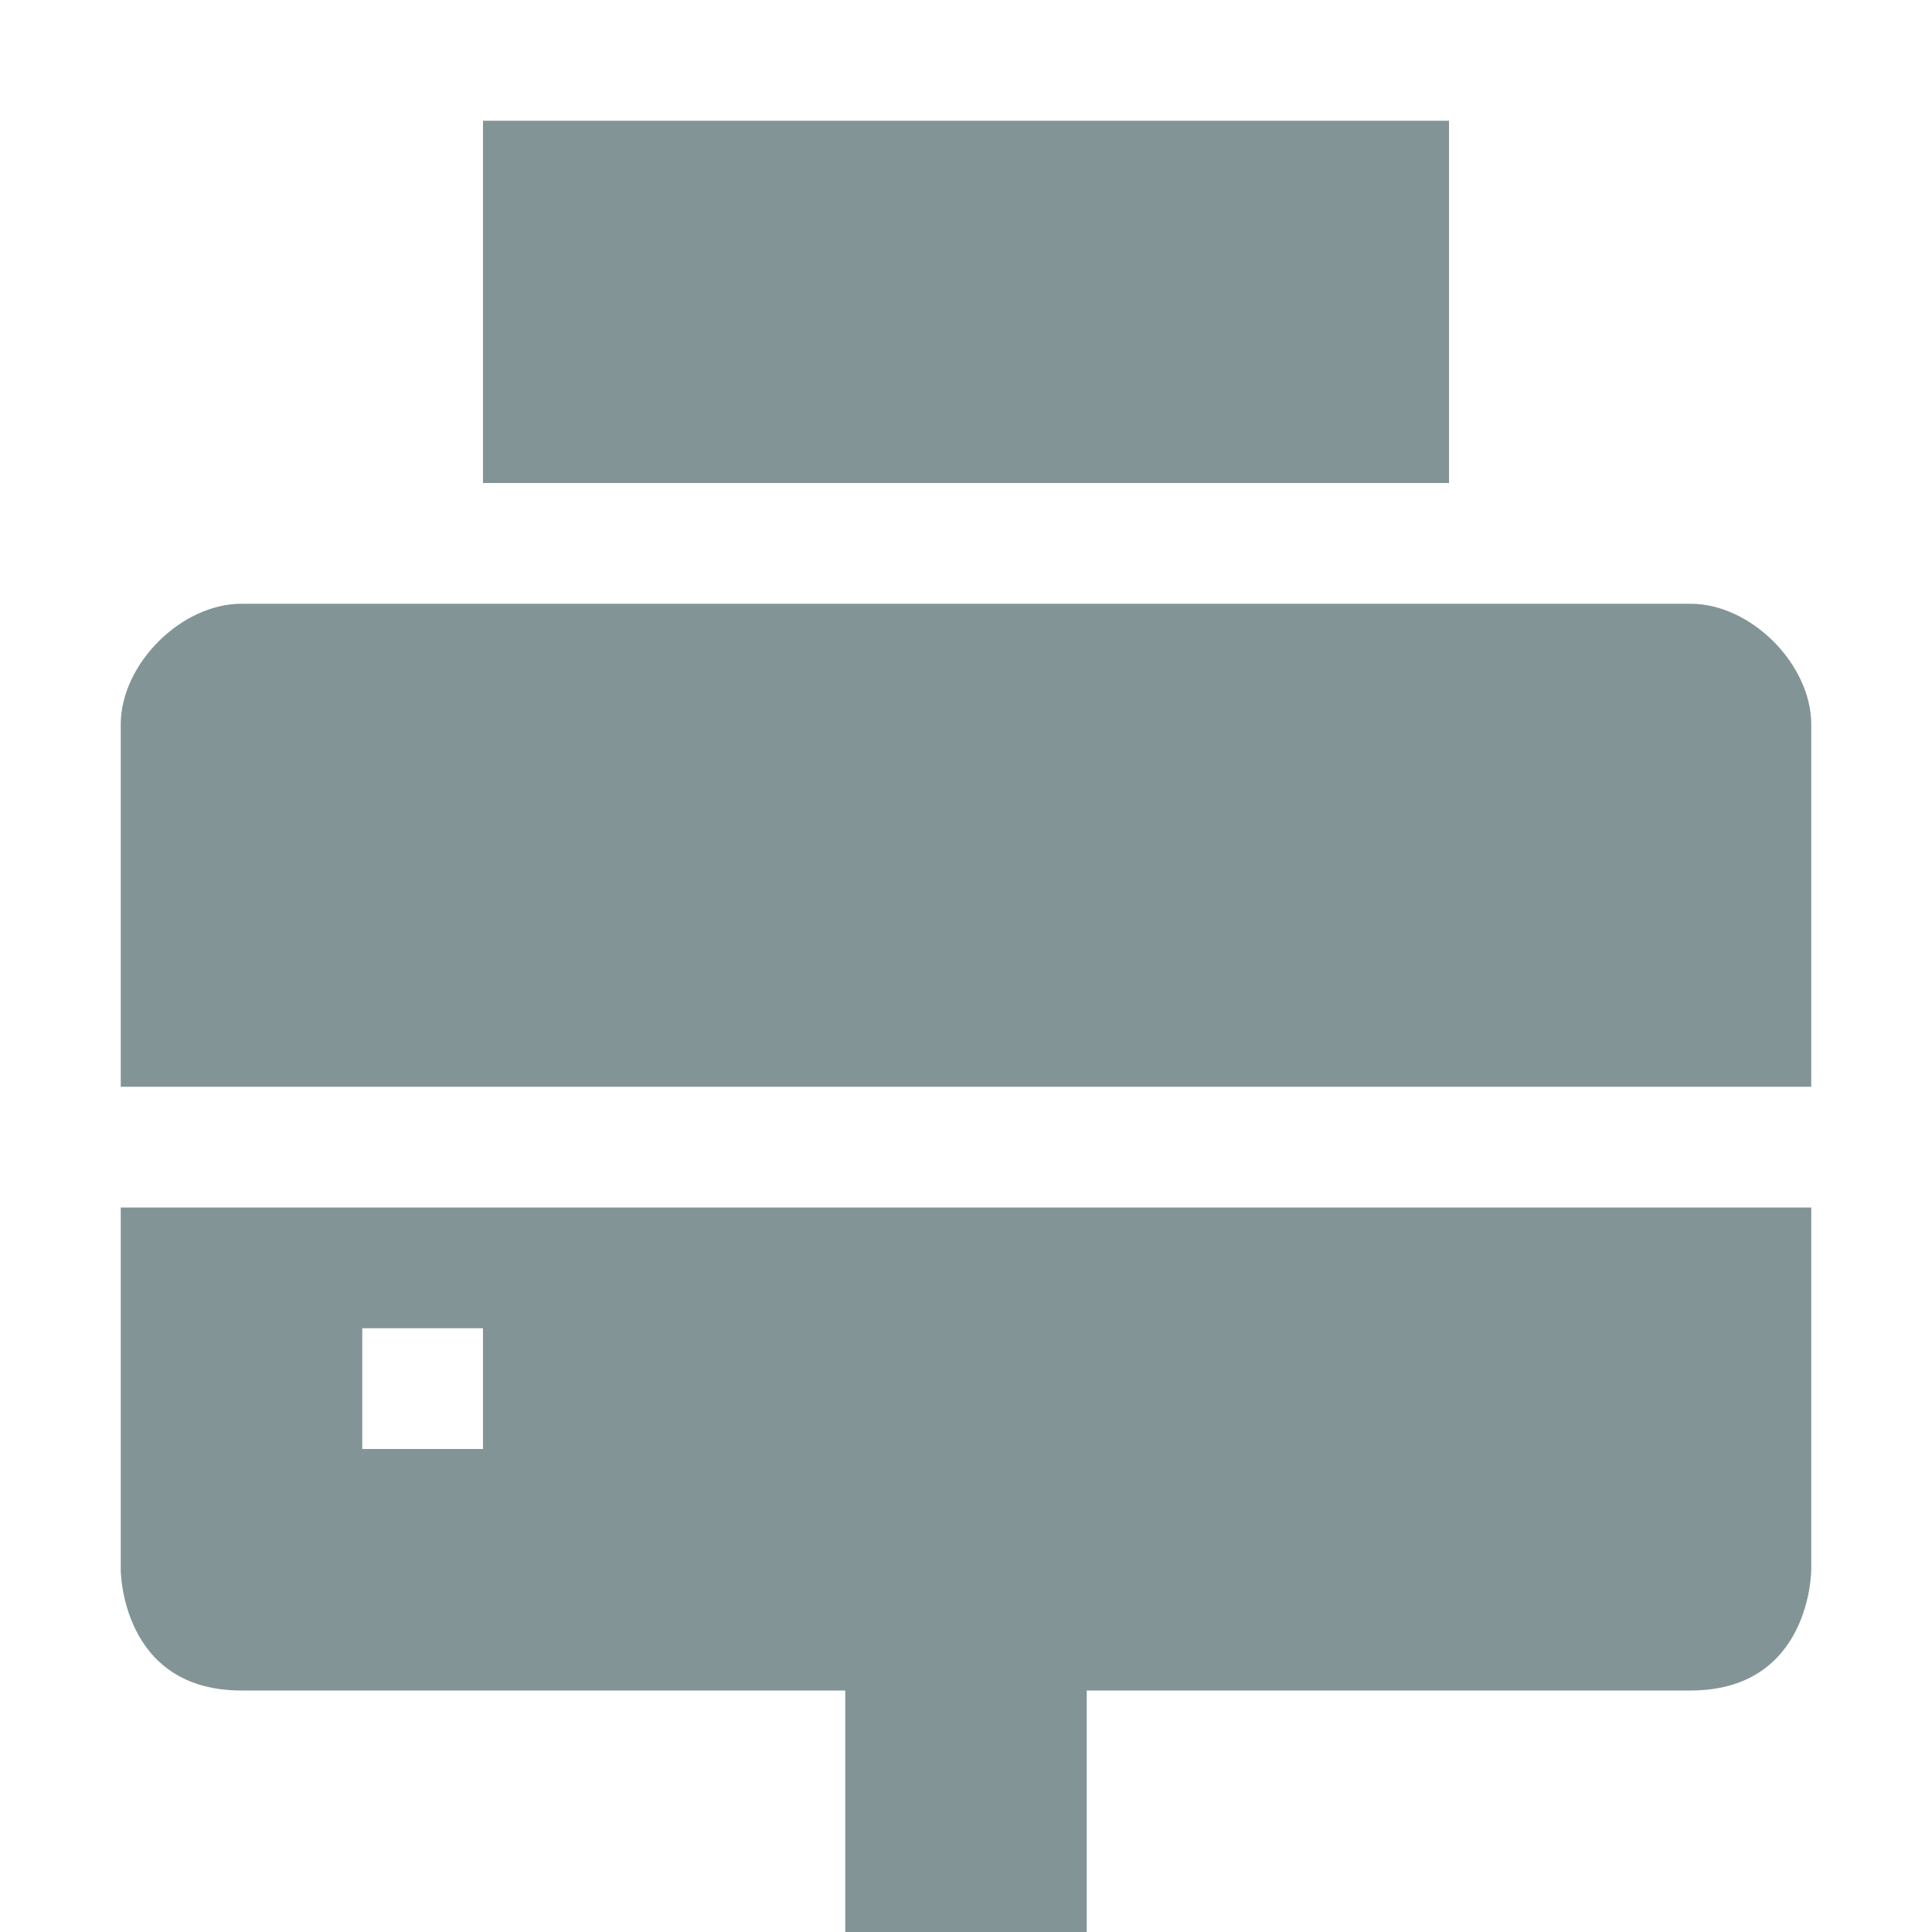 <svg xmlns="http://www.w3.org/2000/svg" width="16" height="16" version="1.1">
 <path style="fill:#839496" d="M 1,10 V 13 C 1,13 1,14 2,14 H 7 V 16 H 9 V 14 H 14 C 15,14 15,13 15,13 V 10 Z M 3,11 H 4 V 12 H 3 Z"/>
 <path style="fill:#839496" d="M 2,5 C 1.5,5 1,5.5 1,6 V 9 H 15 V 6 C 15,5.5 14.5,5 14,5 Z"/>
 <path style="fill:#839496" d="M 4,1 V 4 H 12 V 1 Z"/>
</svg>

